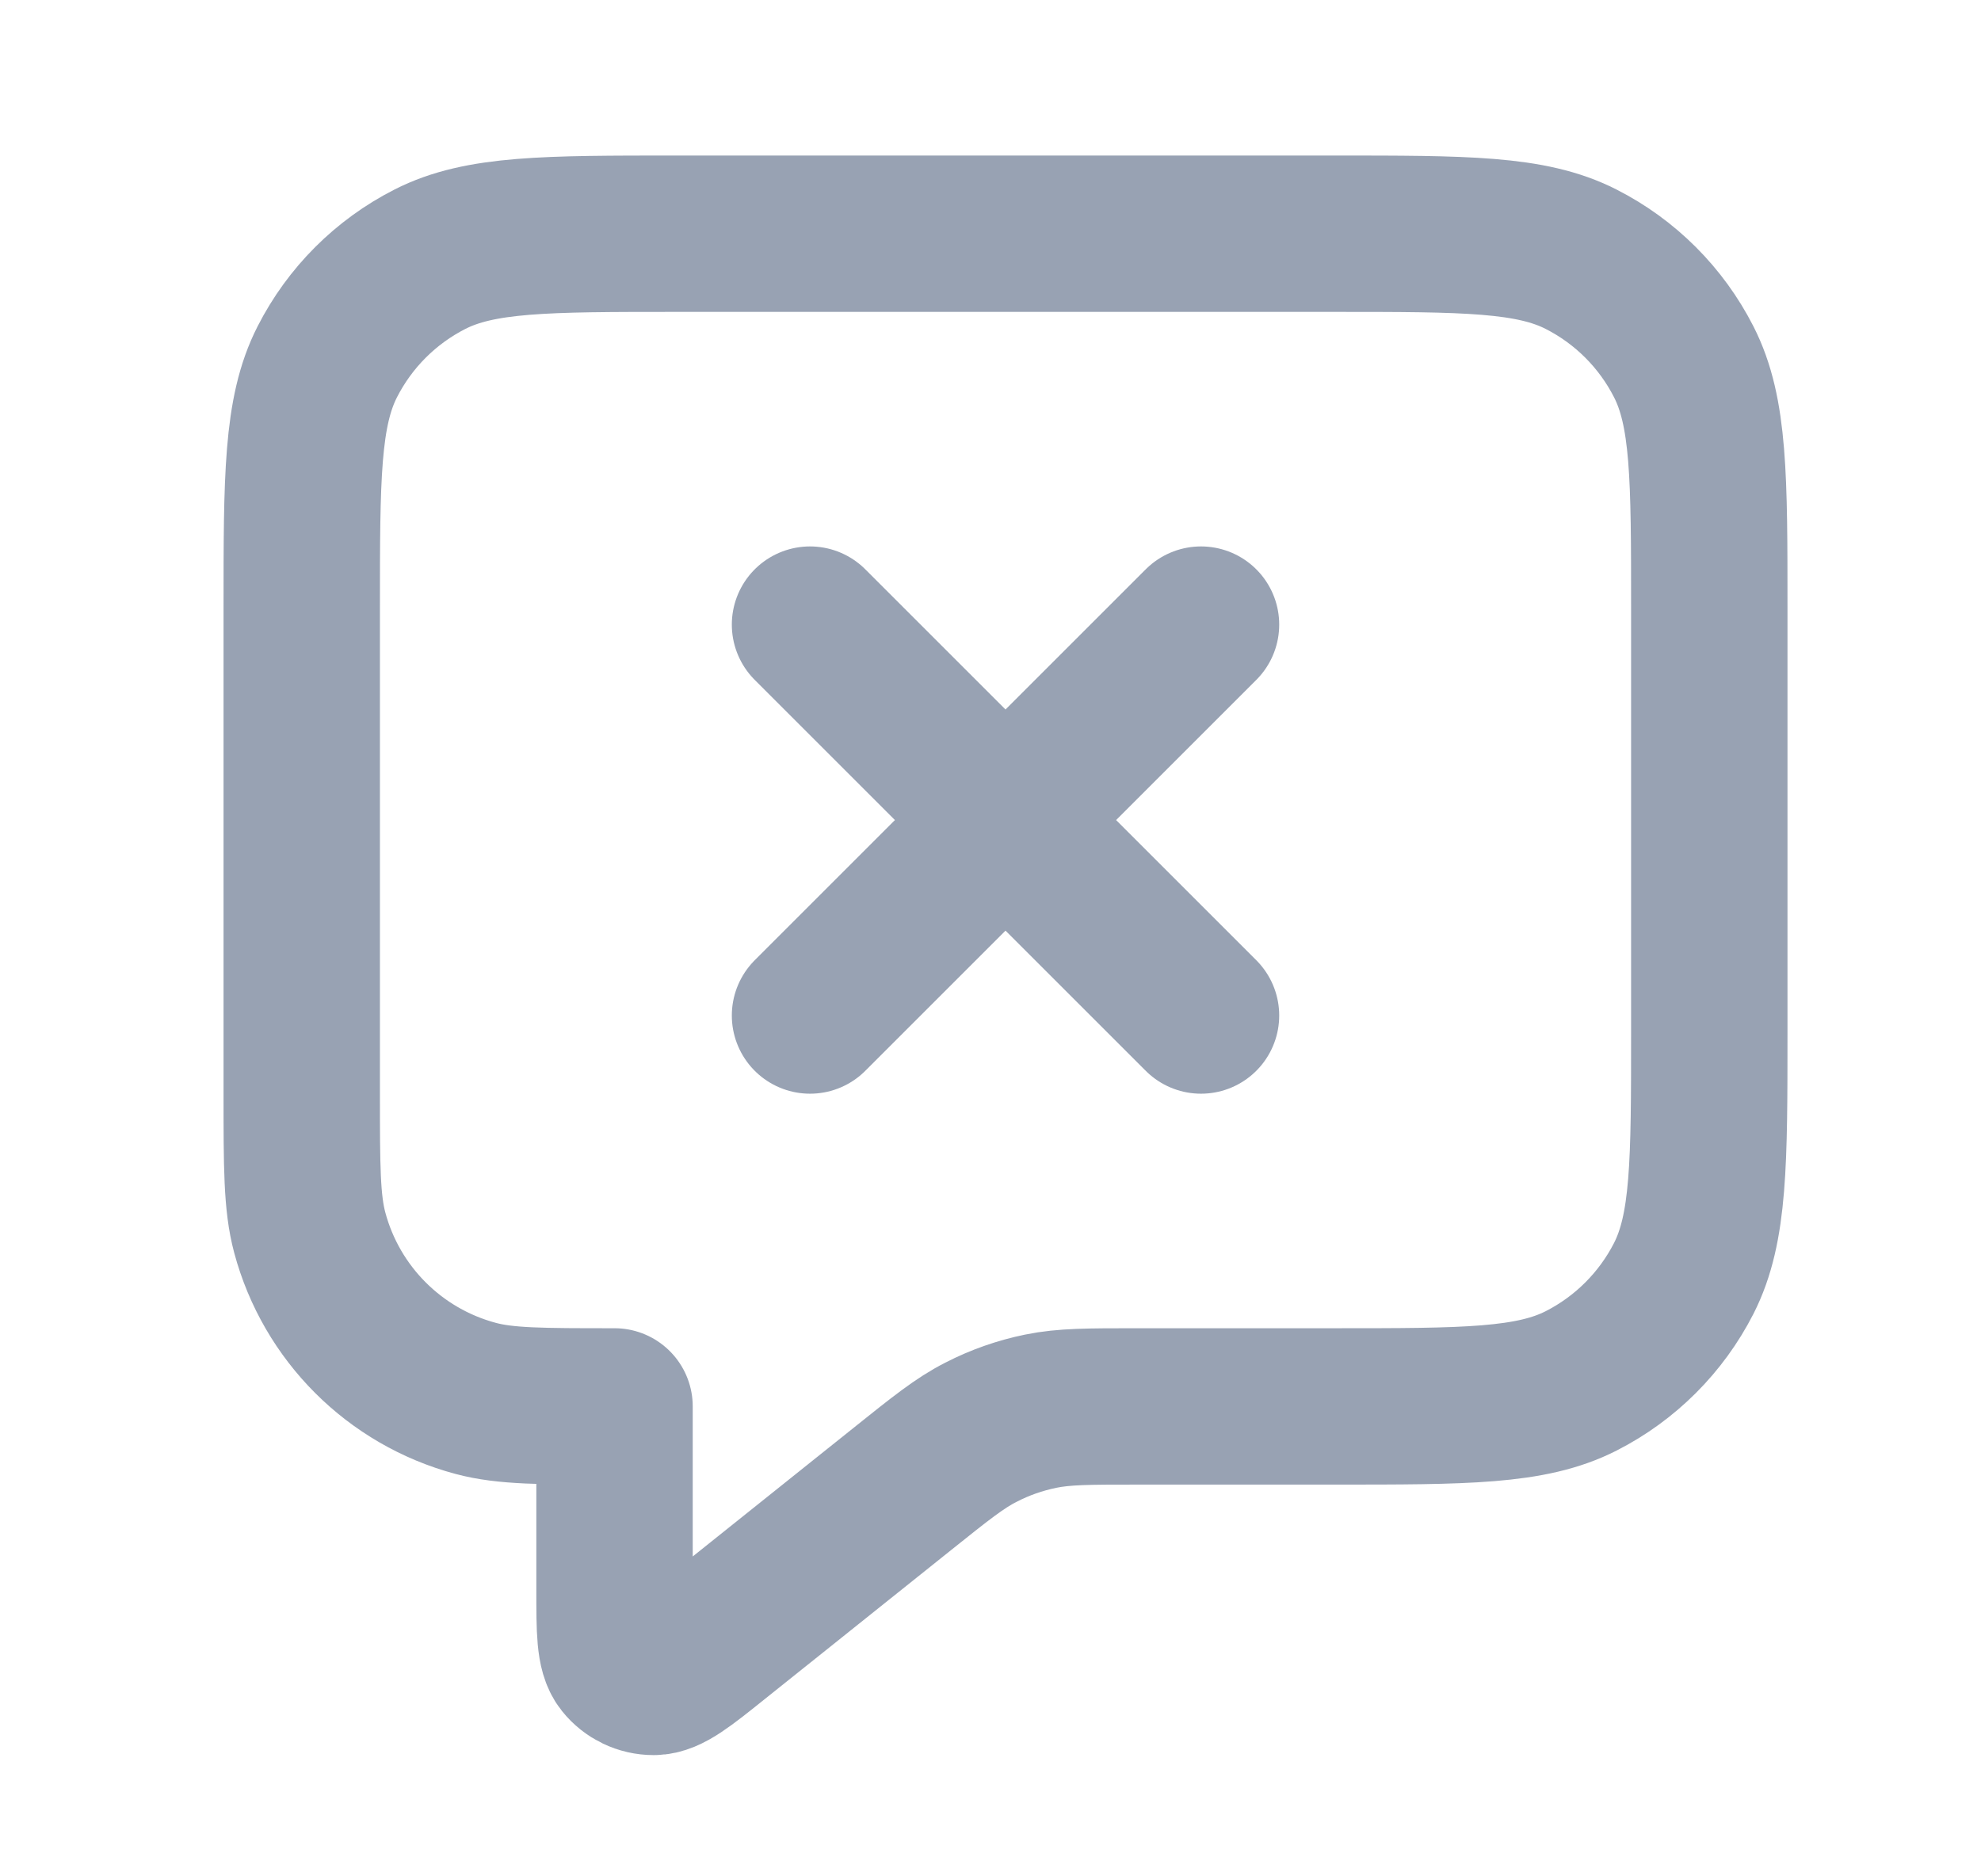 <svg width="19" height="18" viewBox="0 0 19 18" fill="none" xmlns="http://www.w3.org/2000/svg">
<path d="M7.769 5.992L11.519 9.742M11.519 5.992L7.769 9.742M5.894 13.492V15.244C5.894 15.643 5.894 15.843 5.976 15.946C6.047 16.035 6.155 16.087 6.269 16.087C6.401 16.087 6.557 15.962 6.869 15.712L8.658 14.281C9.023 13.989 9.206 13.842 9.41 13.739C9.59 13.646 9.782 13.579 9.981 13.538C10.205 13.492 10.439 13.492 10.907 13.492H12.794C14.054 13.492 14.684 13.492 15.165 13.247C15.589 13.031 15.933 12.687 16.149 12.264C16.394 11.782 16.394 11.152 16.394 9.892V5.842C16.394 4.582 16.394 3.952 16.149 3.471C15.933 3.047 15.589 2.703 15.165 2.487C14.684 2.242 14.054 2.242 12.794 2.242H6.494C5.234 2.242 4.604 2.242 4.123 2.487C3.699 2.703 3.355 3.047 3.139 3.471C2.894 3.952 2.894 4.582 2.894 5.842V10.492C2.894 11.19 2.894 11.538 2.971 11.825C3.179 12.601 3.785 13.207 4.562 13.415C4.848 13.492 5.197 13.492 5.894 13.492Z" stroke="#98A2B3" stroke-width="1.5" stroke-linecap="round" stroke-linejoin="round"/>
</svg>
